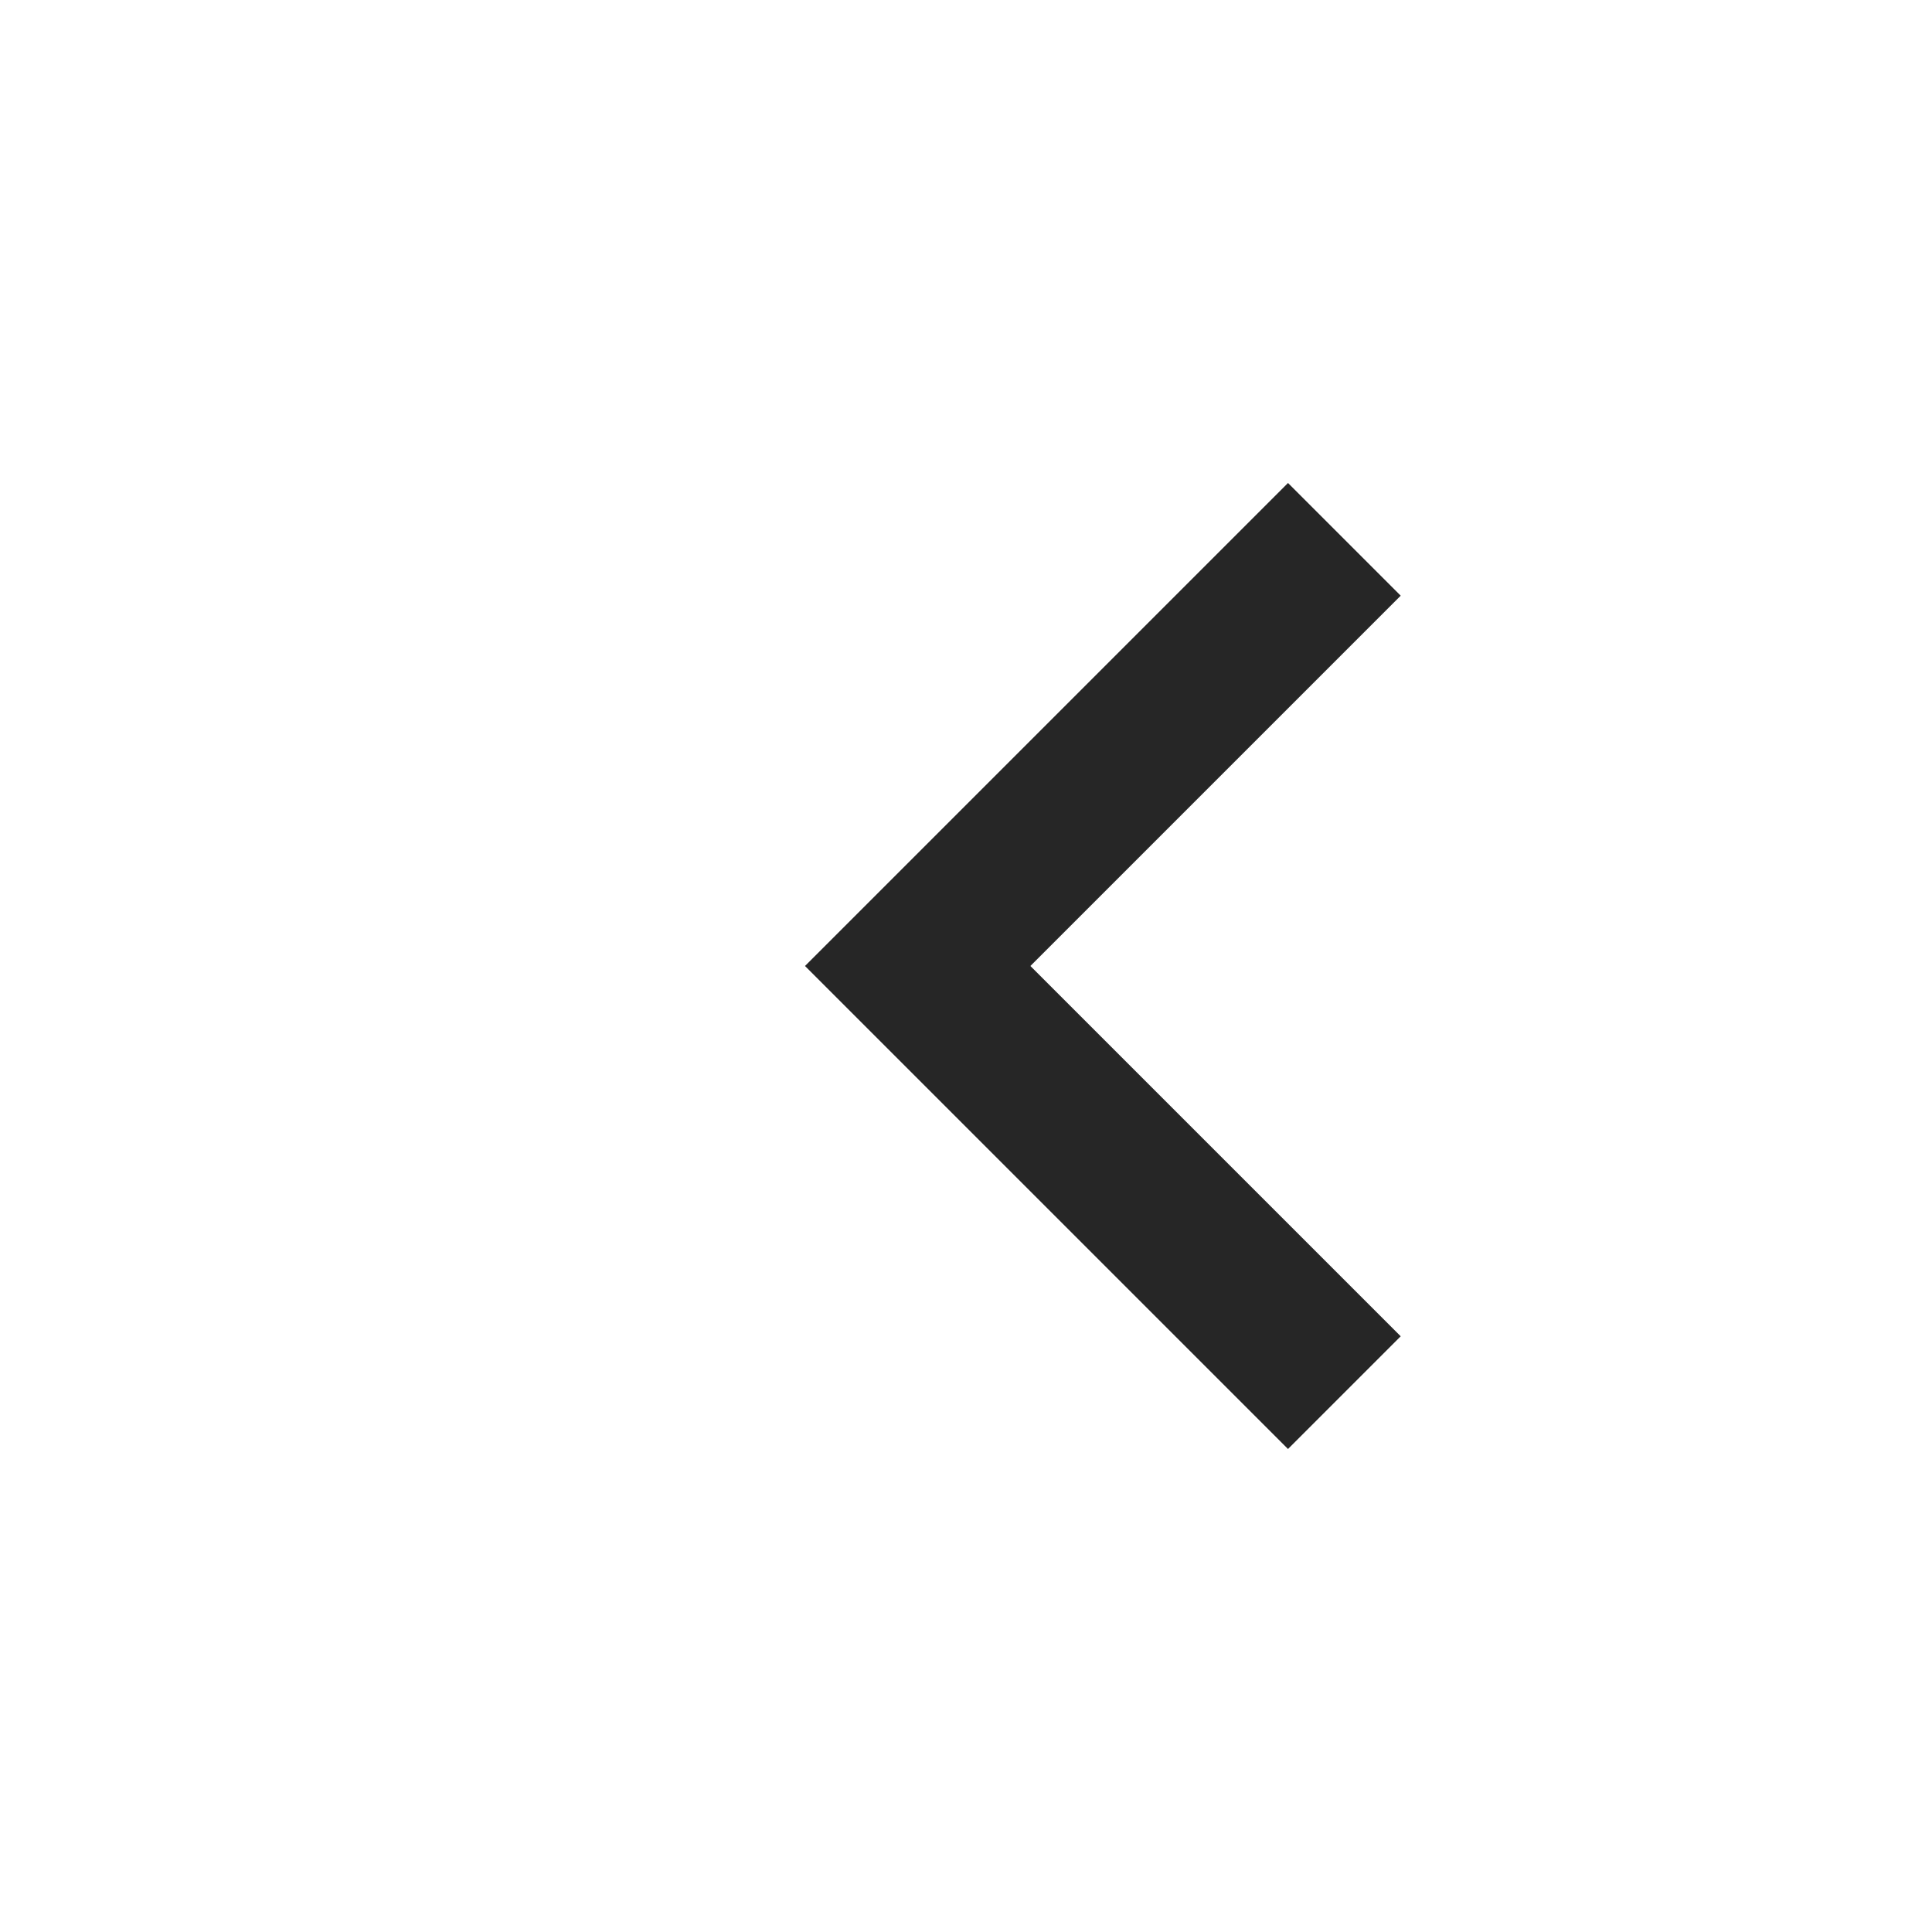 <?xml version="1.0" encoding="UTF-8"?>
<!DOCTYPE svg>
<svg xmlns="http://www.w3.org/2000/svg" version="1.1" width="24" height="24" viewBox="0 0 24 24"><path fill="#262626" d="M17.4,16.6,12.8,12l4.6-4.6L16,6l-6,6,6,6z"/></svg>
